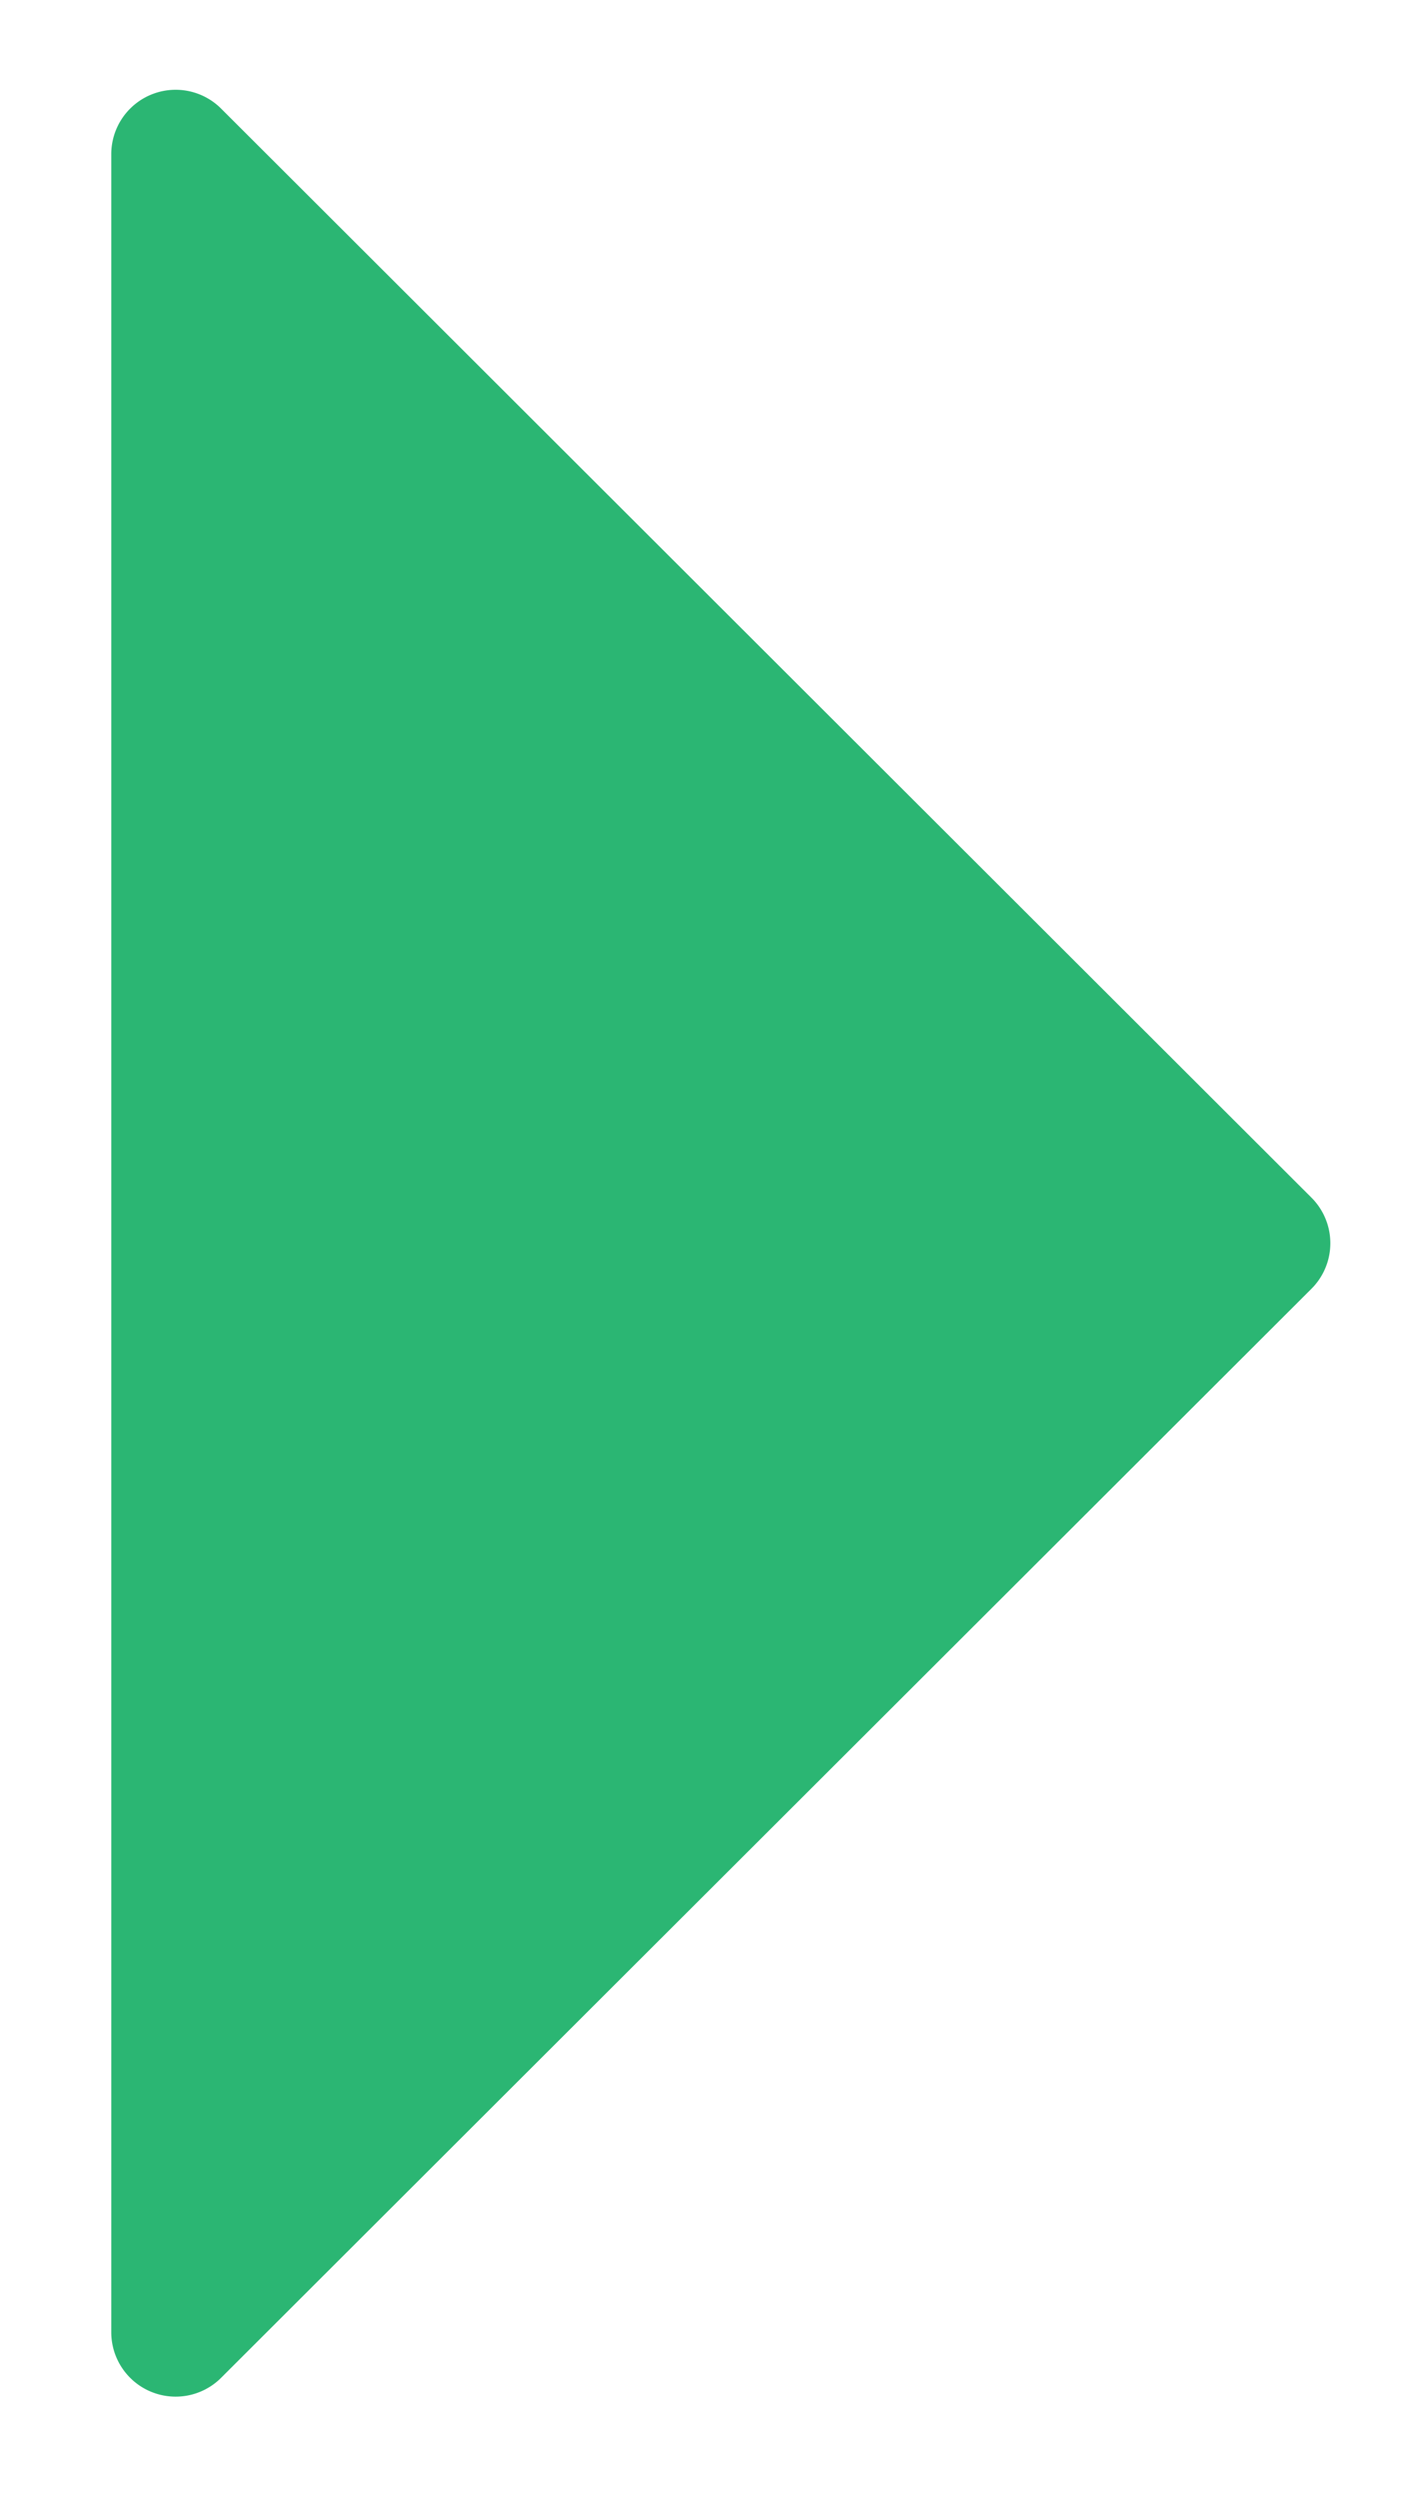 <svg id="Layer_1" data-name="Layer 1" xmlns="http://www.w3.org/2000/svg" viewBox="0 0 77.05 137.42"><defs><style>.cls-1{fill:#2bb673;}</style></defs><title>Artboard 1</title><path class="cls-1" d="M72.12,65.83l-60-59.9a3.54,3.54,0,0,0-6,2.51V128.24a3.54,3.54,0,0,0,6,2.51l60-59.9A3.54,3.54,0,0,0,72.12,65.83Z"/></svg>